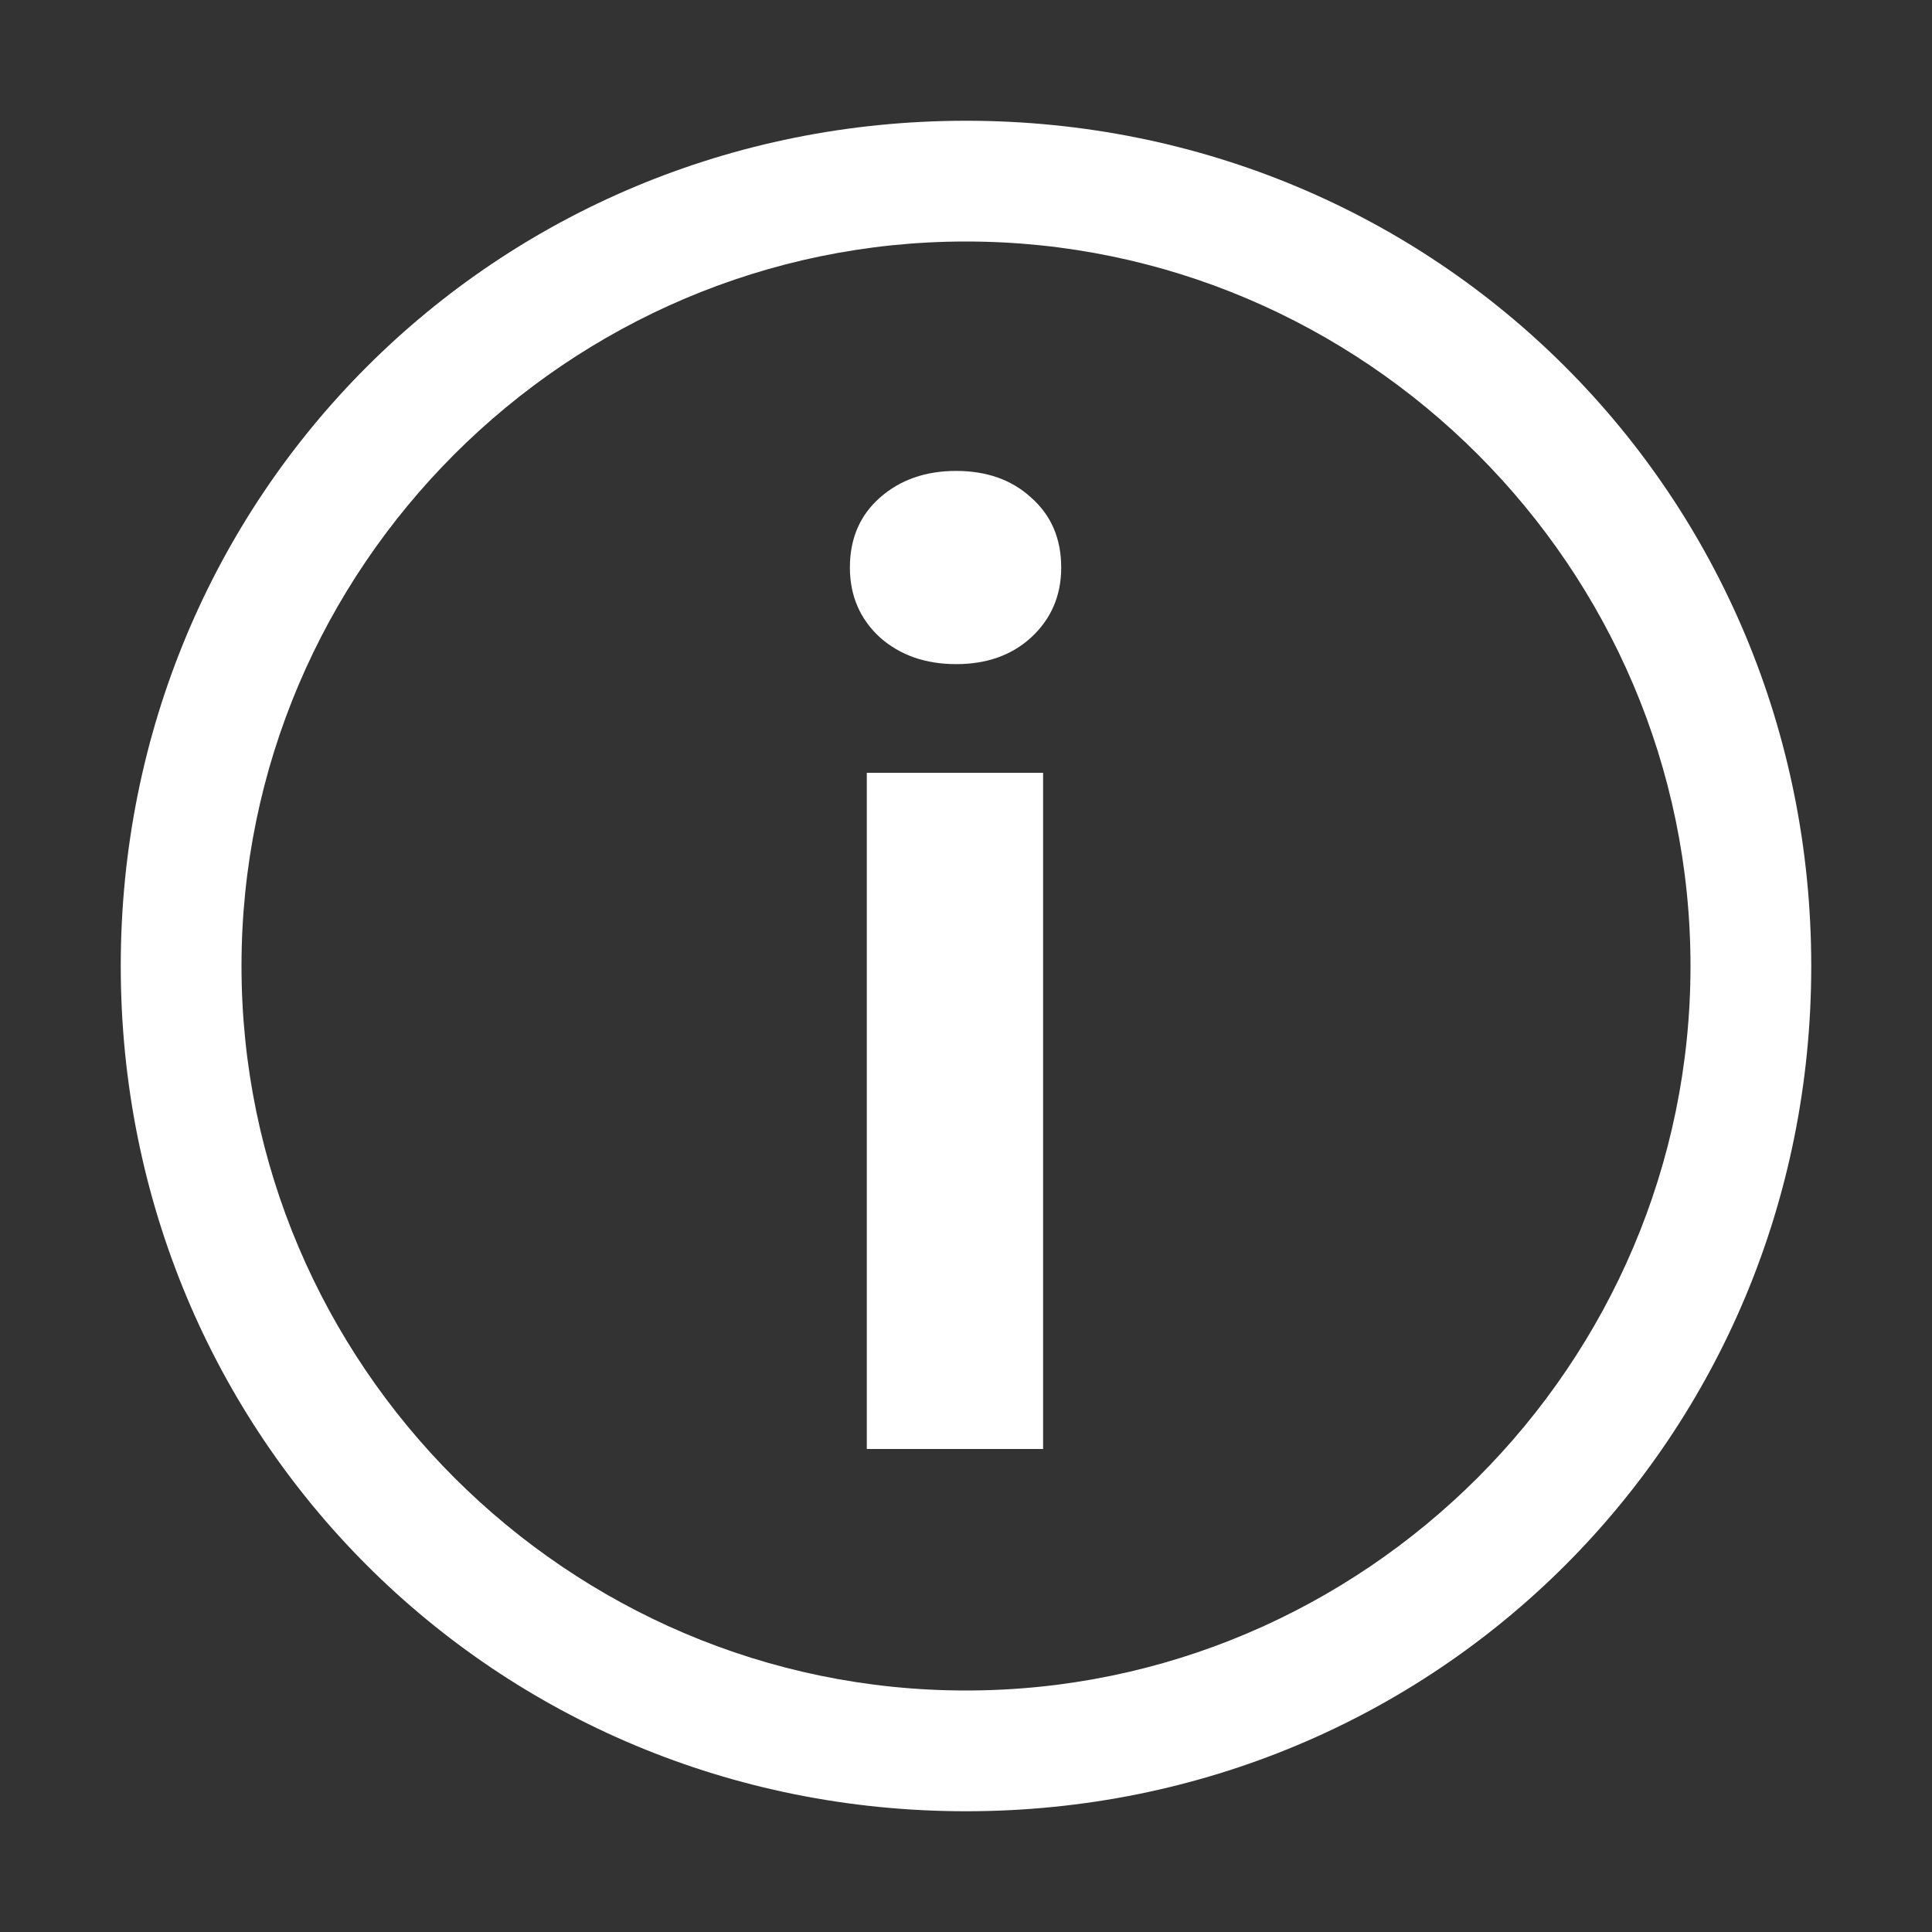 <svg width="32" height="32" viewBox="0 0 32 32" fill="none" xmlns="http://www.w3.org/2000/svg">
<rect x="0" y="0" width="32" height="32" fill="#333333" stroke="none"/>
<path fill-rule="evenodd" clip-rule="evenodd" d="M2 16C2 8.2 8.2 2 16 2C23.8 2 30 8.2 30 16C30 23.8 23.8 30 16 30C8.2 30 2 23.8 2 16ZM4 16C4 22.6 9.4 28 16 28C22.6 28 28 22.6 28 16C28 9.4 22.6 4 16 4C9.4 4 4 9.4 4 16Z" fill="white"/>
<path d="M14.357 12.8H17.277V24H14.357V12.8ZM15.837 11C15.33 11 14.91 10.853 14.577 10.56C14.243 10.253 14.077 9.867 14.077 9.4C14.077 8.92 14.243 8.533 14.577 8.24C14.91 7.947 15.33 7.8 15.837 7.8C16.343 7.8 16.757 7.947 17.077 8.24C17.41 8.533 17.577 8.92 17.577 9.4C17.577 9.867 17.41 10.253 17.077 10.56C16.757 10.853 16.343 11 15.837 11Z" fill="white"/>
</svg>
